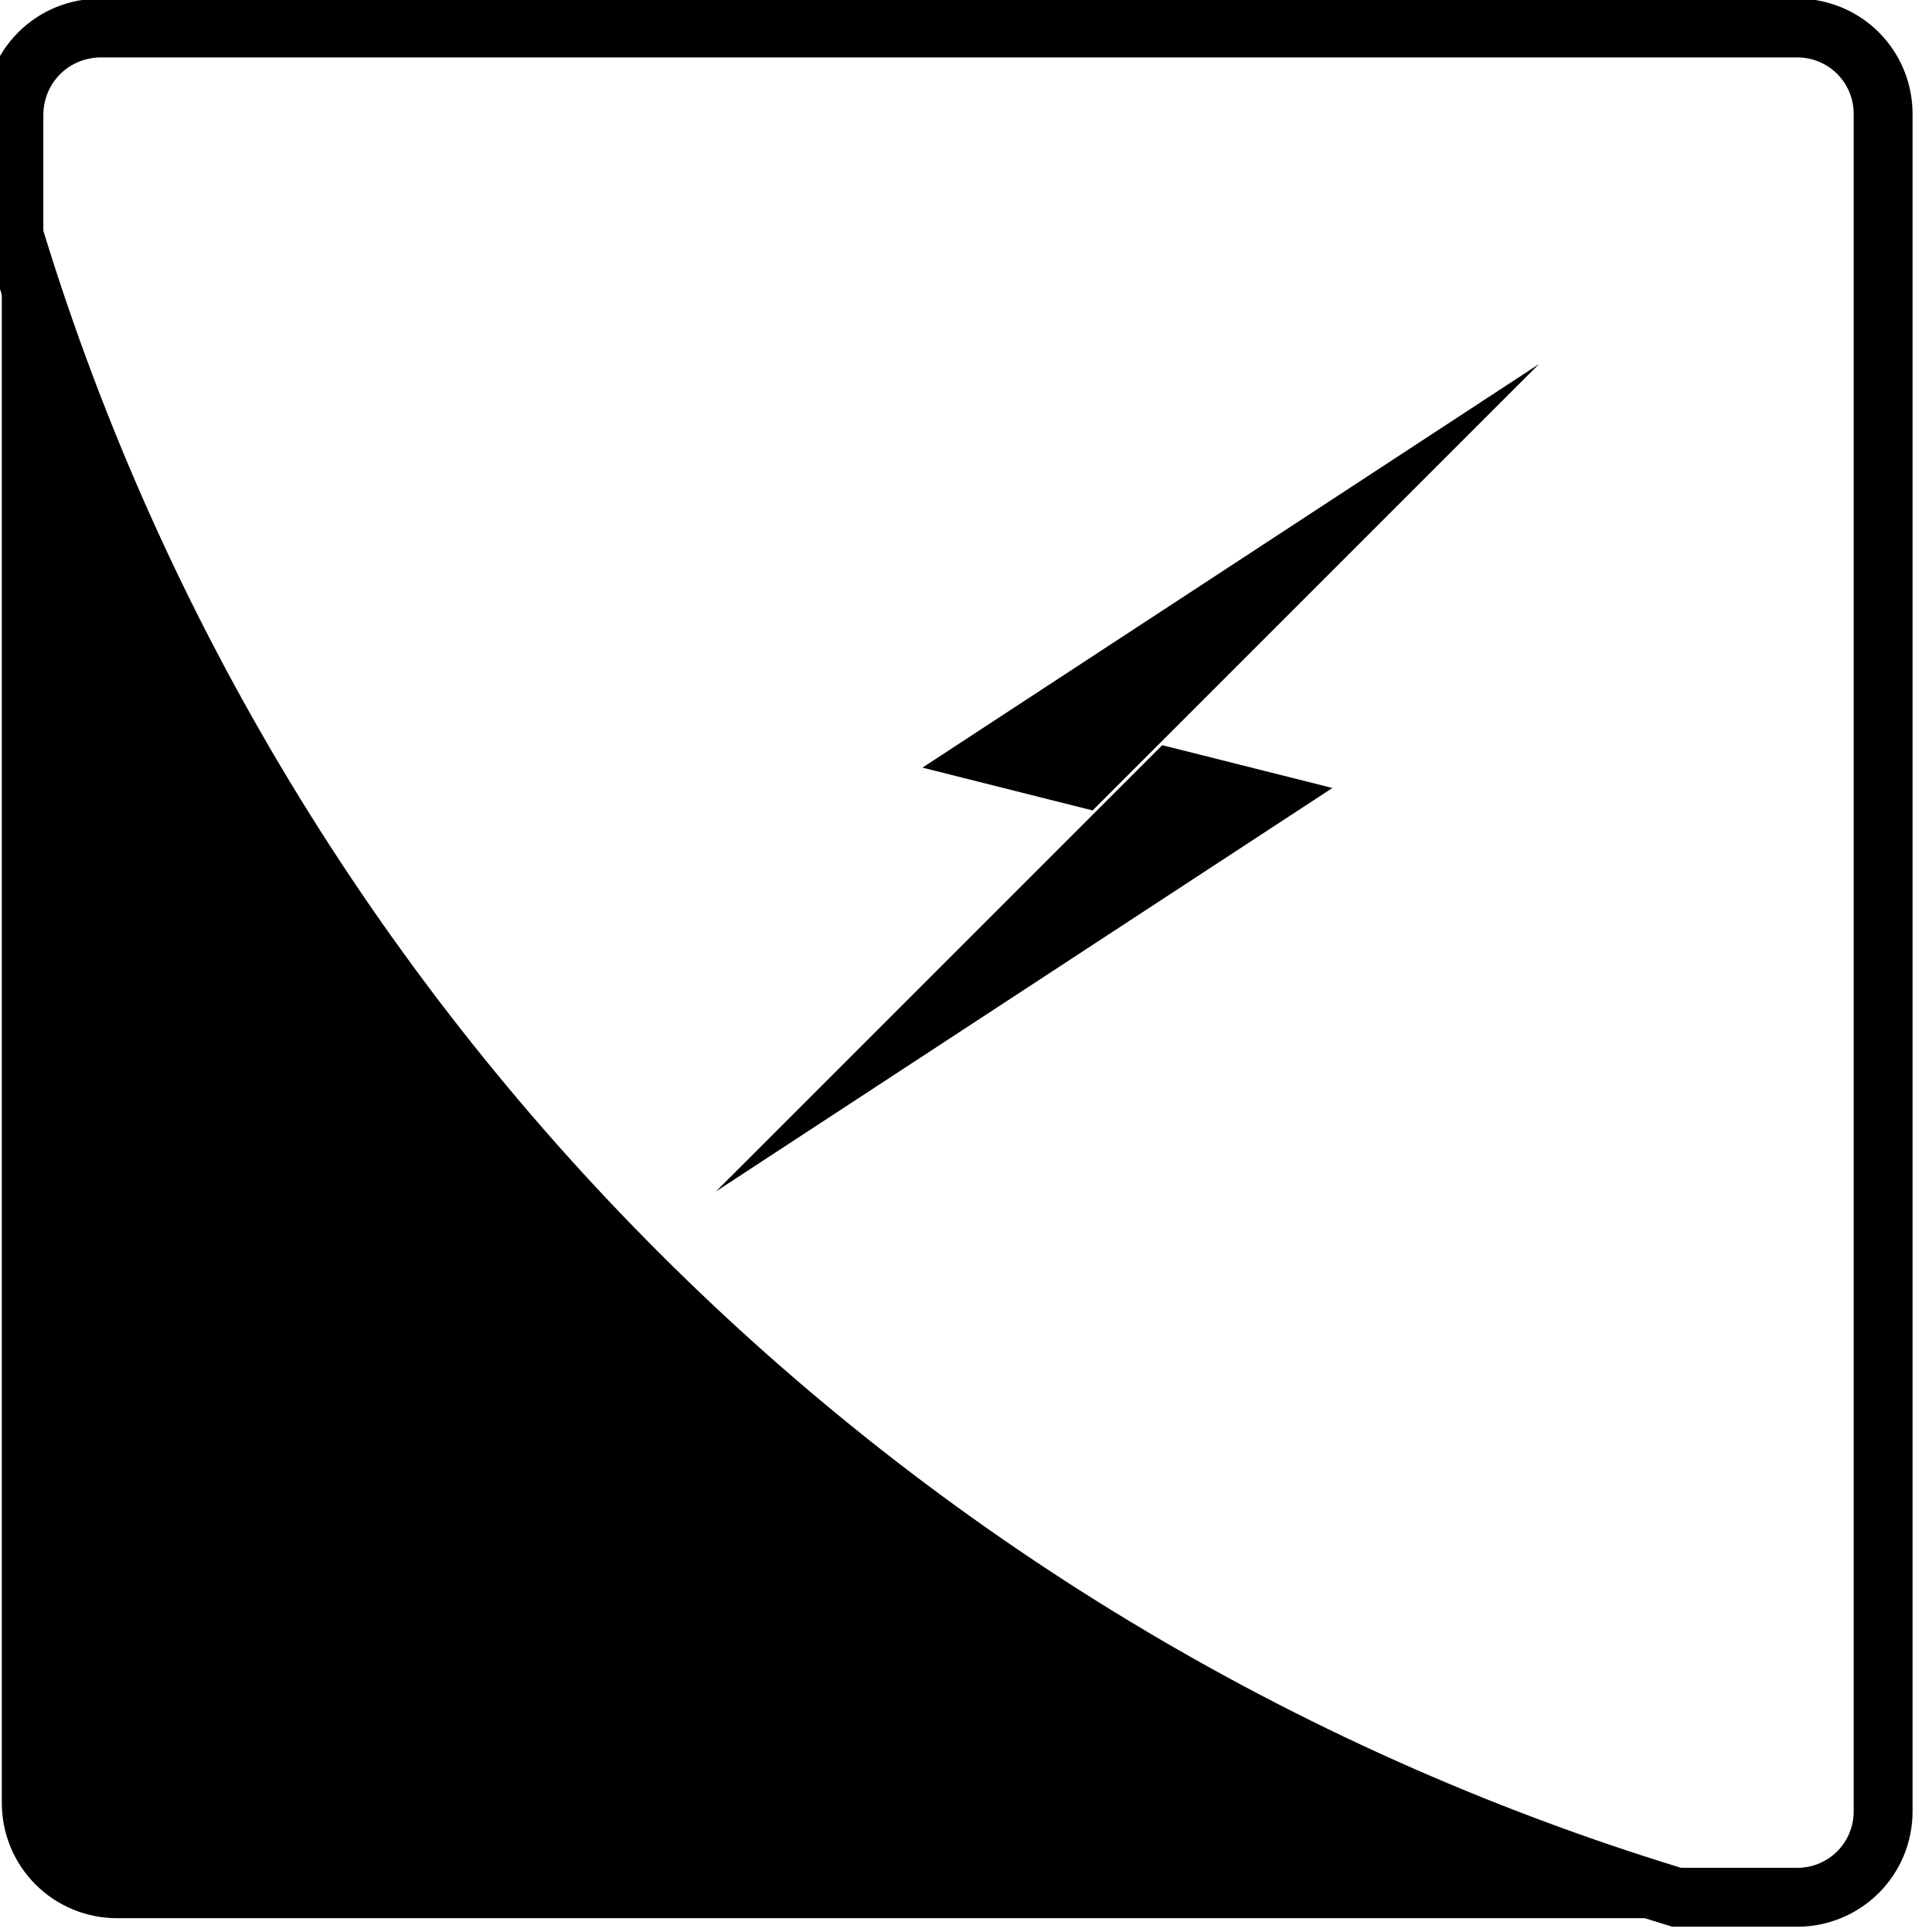 <?xml version="1.0" encoding="UTF-8" standalone="no"?>
<!-- Created with Inkscape (http://www.inkscape.org/) -->

<svg
   xmlns:dc="http://purl.org/dc/elements/1.1/"
   xmlns:cc="http://creativecommons.org/ns#"
   xmlns:rdf="http://www.w3.org/1999/02/22-rdf-syntax-ns#"
   xmlns:svg="http://www.w3.org/2000/svg"
   xmlns="http://www.w3.org/2000/svg"
   xmlns:sodipodi="http://sodipodi.sourceforge.net/DTD/sodipodi-0.dtd"
   xmlns:inkscape="http://www.inkscape.org/namespaces/inkscape"
   width="61.297"
   height="61.297"
   viewBox="0 0 16.218 16.218"
   version="1.1"
   id="svg8"
   inkscape:version="0.92.4 (5da689c313, 2019-01-14)"
   sodipodi:docname="Simbolo-Preto2.svg">
  <defs
     id="defs2">
        
    
            
            
            
            
        </defs>
  <sodipodi:namedview
     id="base"
     pagecolor="#ffffff"
     bordercolor="#666666"
     borderopacity="1.0"
     inkscape:pageopacity="0.0"
     inkscape:pageshadow="2"
     inkscape:zoom="1.979899"
     inkscape:cx="39.516753"
     inkscape:cy="43.347367"
     inkscape:document-units="mm"
     inkscape:current-layer="layer1"
     showgrid="false"
     units="px"
     inkscape:window-width="1366"
     inkscape:window-height="715"
     inkscape:window-x="-8"
     inkscape:window-y="-8"
     inkscape:window-maximized="1" />
  <g
     inkscape:label="Camada 1"
     inkscape:groupmode="layer"
     id="layer1"
     transform="translate(0,-280.782)">
    <g
       id="g97"
       transform="matrix(0.264,0,0,0.264,-20.883,247.73)">
      <g
         id="g14"
         transform="matrix(-0.881,0,0,0.881,845.591,-188.316)"
         style="clip-rule:evenodd;fill-rule:evenodd;stroke-linejoin:round;stroke-miterlimit:2">
                <path
   id="path12"
   d="m 869.956,364.227 c -8.815,29.107 -31.775,52.063 -60.89,60.865 H 865.8 c 1.102,0 2.159,-0.438 2.939,-1.217 0.779,-0.78 1.217,-1.836 1.217,-2.939 z"
   inkscape:connector-curvature="0" />

            </g>
      <g
         id="g18"
         transform="matrix(-2.314,0,0,2.314,2088.225,-793.75)"
         style="clip-rule:evenodd;fill-rule:evenodd;stroke-linejoin:round;stroke-miterlimit:2">
                <path
   id="path16"
   d="m 843.548,397.106 c -0.419,0 -0.822,0.166 -1.119,0.463 -0.297,0.297 -0.463,0.7 -0.463,1.119 v 23.329 c 0,0.42 0.166,0.822 0.463,1.119 0.297,0.297 0.7,0.464 1.119,0.464 h 1.719 c 11.089,-3.352 19.836,-12.095 23.193,-23.183 v -1.729 c 0,-0.419 -0.167,-0.822 -0.464,-1.119 -0.297,-0.297 -0.699,-0.463 -1.119,-0.463 z m 0,0.808 h 23.329 c 0.429,0.011 0.763,0.345 0.774,0.774 v 1.608 c -3.292,10.738 -11.766,19.208 -22.505,22.495 h -1.598 c -0.205,0 -0.402,-0.082 -0.547,-0.227 -0.145,-0.145 -0.226,-0.342 -0.226,-0.547 v -23.329 c 0,-0.205 0.081,-0.402 0.226,-0.547 0.145,-0.145 0.342,-0.227 0.547,-0.227 z"
   inkscape:connector-curvature="0" />

            </g>
      <g
         id="g28"
         transform="matrix(0,0.366,0.366,0,-257.144,-789.024)"
         style="clip-rule:evenodd;fill-rule:evenodd;stroke-linejoin:round;stroke-miterlimit:2">
                <g
   id="g22"
   transform="matrix(-0.133,-0.133,-0.637,0.637,2906.74,888.074)">
                    <path
   id="path20"
   d="m 869.956,355.534 -69.559,8.685 v 60.873 z"
   inkscape:connector-curvature="0" />

                </g>

                <g
   id="g26"
   transform="matrix(0.133,0.133,0.637,-0.637,2224.15,1145.23)">
                    <path
   id="path24"
   d="m 869.956,355.534 -69.559,8.685 v 60.873 z"
   inkscape:connector-curvature="0" />

                </g>

            </g>
    </g>
  </g>
</svg>
